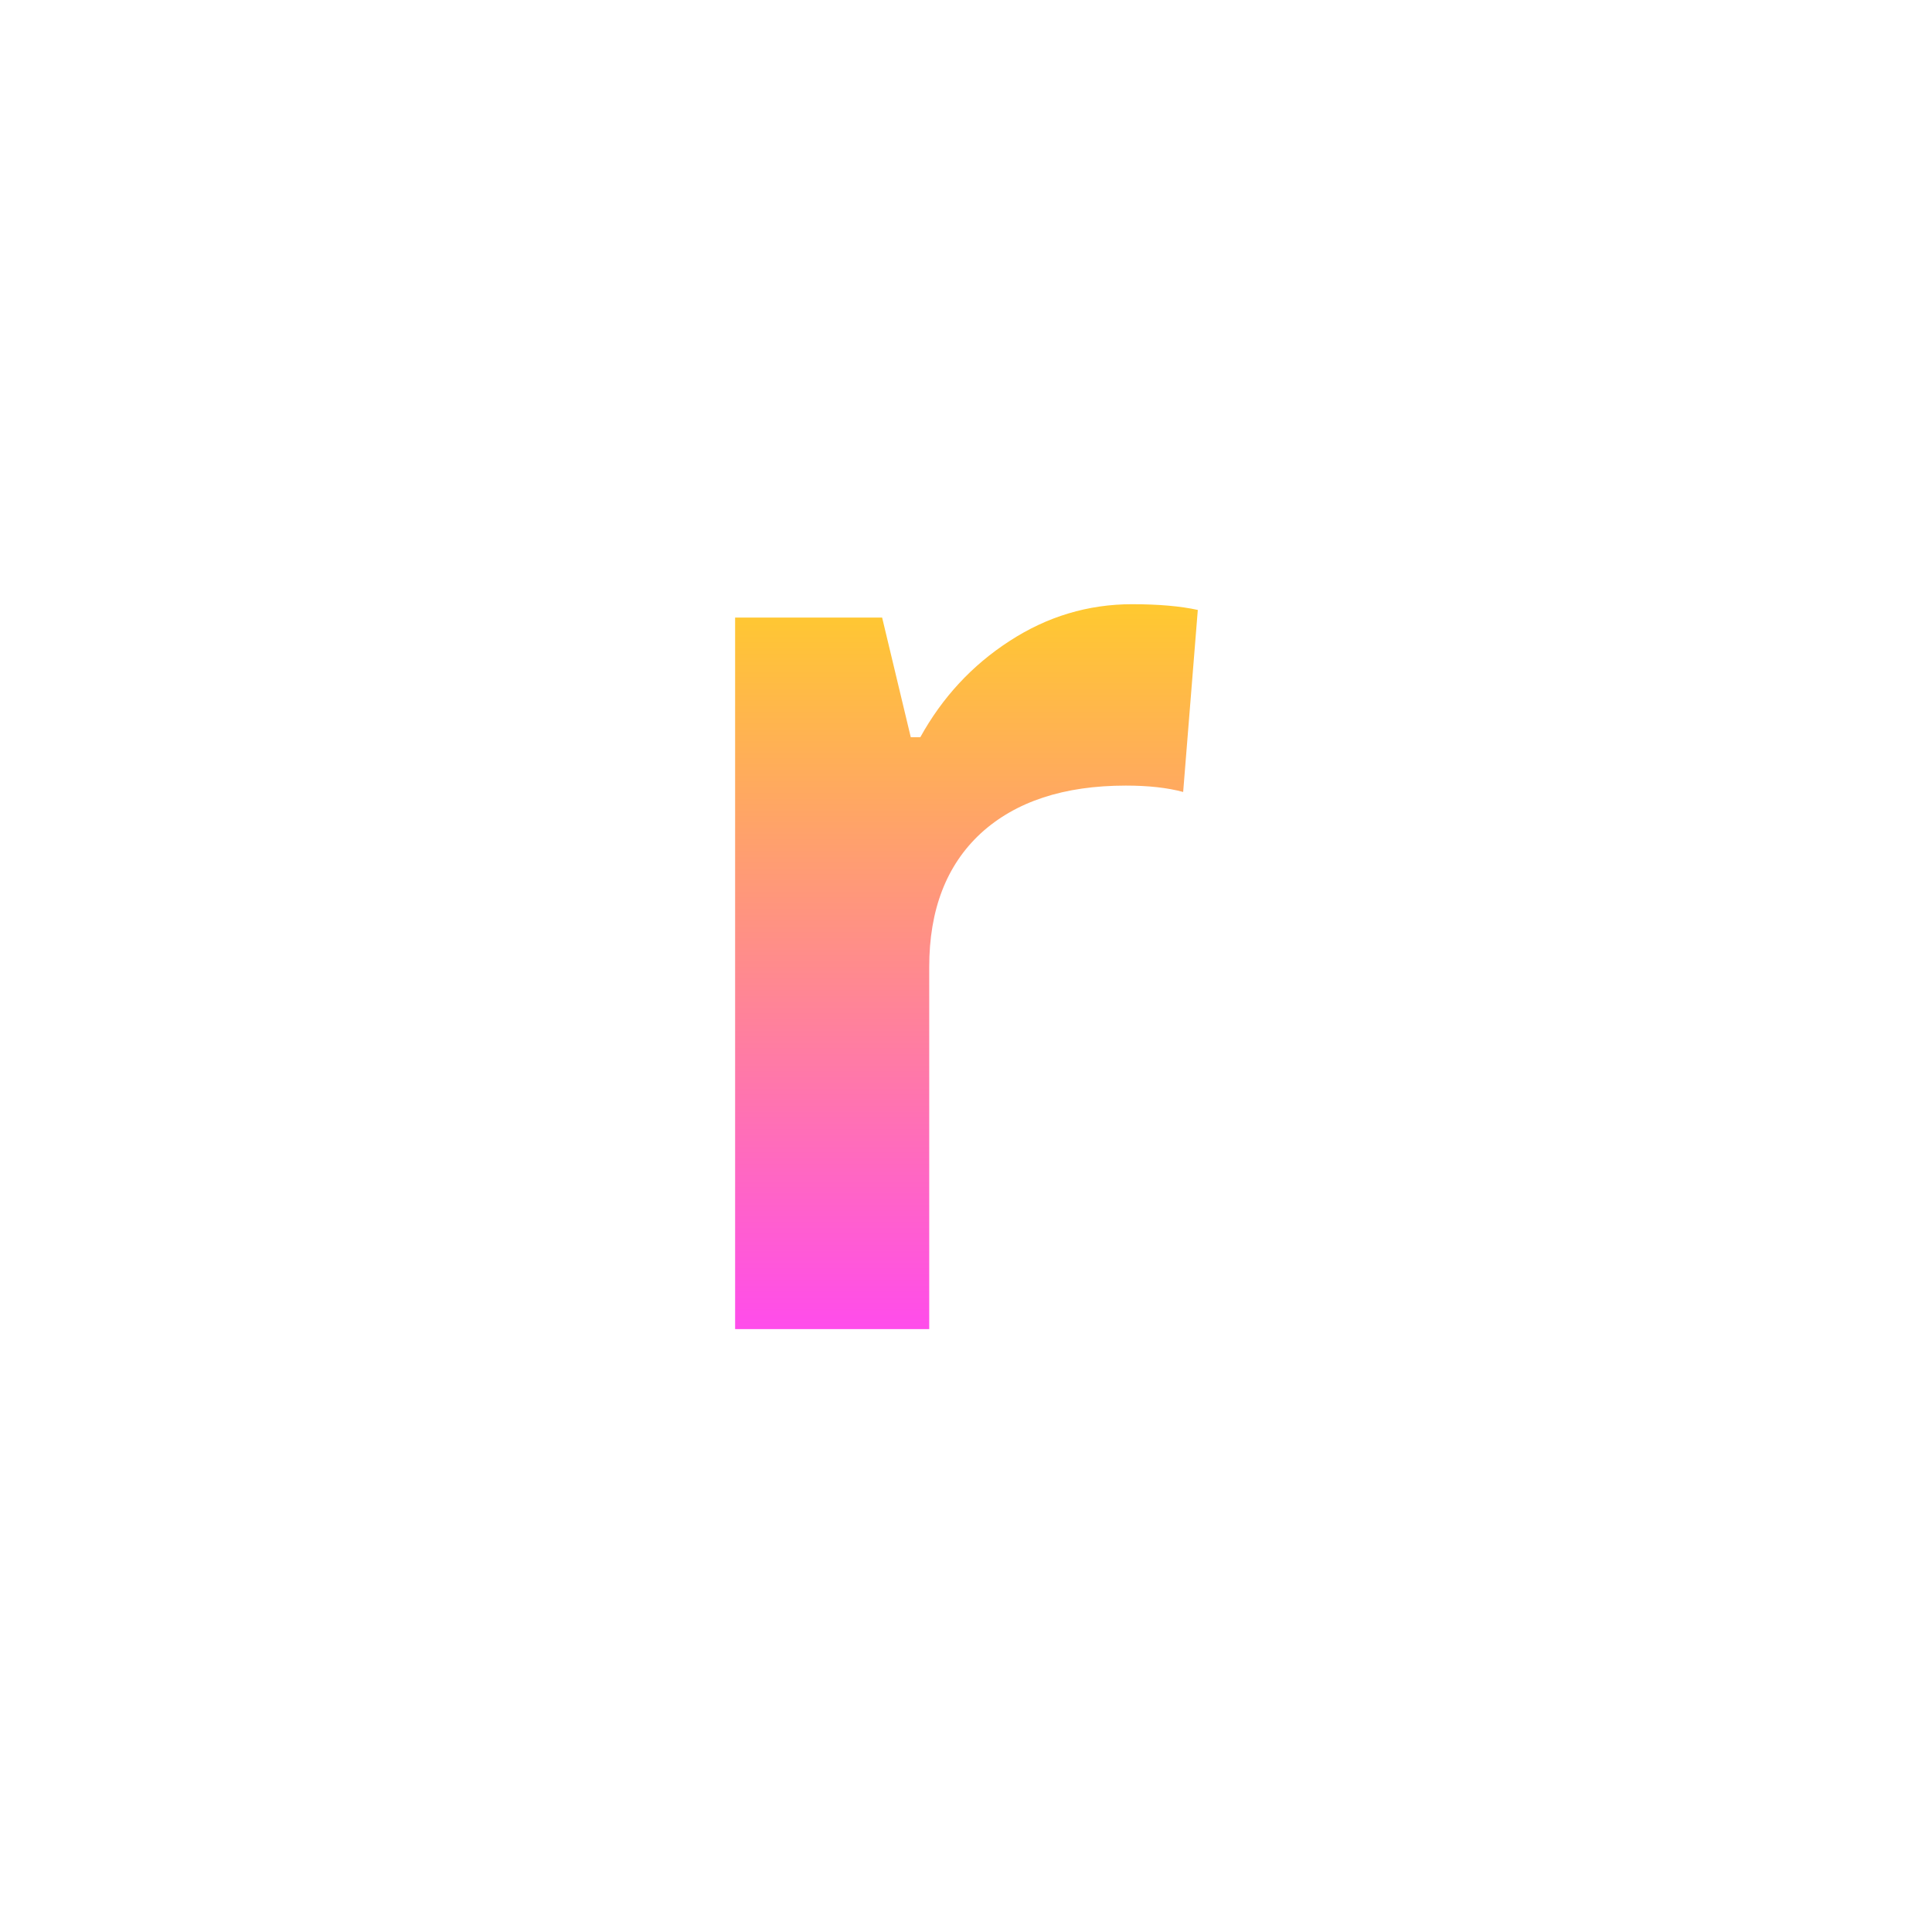 <?xml version="1.0" encoding="UTF-8" standalone="no"?>
<svg
   xmlns:dc="http://purl.org/dc/elements/1.1/"
   xmlns:cc="http://creativecommons.org/ns#"
   xmlns:rdf="http://www.w3.org/1999/02/22-rdf-syntax-ns#"
   xmlns:svg="http://www.w3.org/2000/svg"
   xmlns="http://www.w3.org/2000/svg"
   xmlns:xlink="http://www.w3.org/1999/xlink"
   height="128"
   width="128"
   version="1.1"
   id="svg2985">
  <defs
     id="defs2989">
    <linearGradient
       id="linearGradient3765">
      <stop
         id="stop3767"
         offset="0"
         style="stop-color:#ffc831;stop-opacity:1;" />
      <stop
         id="stop3769"
         offset="1"
         style="stop-color:#ff4ceb;stop-opacity:1;" />
    </linearGradient>
    <linearGradient
       gradientUnits="userSpaceOnUse"
       y2="138.167"
       x2="74.829"
       y1="76.406"
       x1="74.829"
       id="linearGradient4160"
       xlink:href="#linearGradient3765" />
    <linearGradient
       y2="138.167"
       x2="74.829"
       y1="76.406"
       x1="74.829"
       gradientUnits="userSpaceOnUse"
       id="linearGradient4166"
       xlink:href="#linearGradient3765" />
  </defs>
  <g
     id="flowRoot3773"
     style="font-style:normal;font-variant:normal;font-weight:bold;font-stretch:normal;font-size:144px;line-height:125%;font-family:'Open Sans';-inkscape-font-specification:'Open Sans Bold';letter-spacing:0px;word-spacing:0px;fill:url(#linearGradient4160);fill-opacity:1;stroke:none"
     transform="matrix(0.771,0,0,0.771,4.849,-18.471)">
    <path
       id="path4169"
       style="font-size:112px;fill:url(#linearGradient4166);fill-opacity:1"
       d="m 91.006,75.878 q 3.391,0 5.633,0.492 l -1.258,15.641 q -2.023,-0.547 -4.922,-0.547 -7.984,0 -12.469,4.102 -4.43,4.102 -4.43,11.484 l 0,31.117 -16.68,0 0,-61.141 12.633,0 2.461,10.281 0.82,0 q 2.844,-5.141 7.656,-8.258 4.867,-3.172 10.555,-3.172 z" />
  </g>
</svg>
